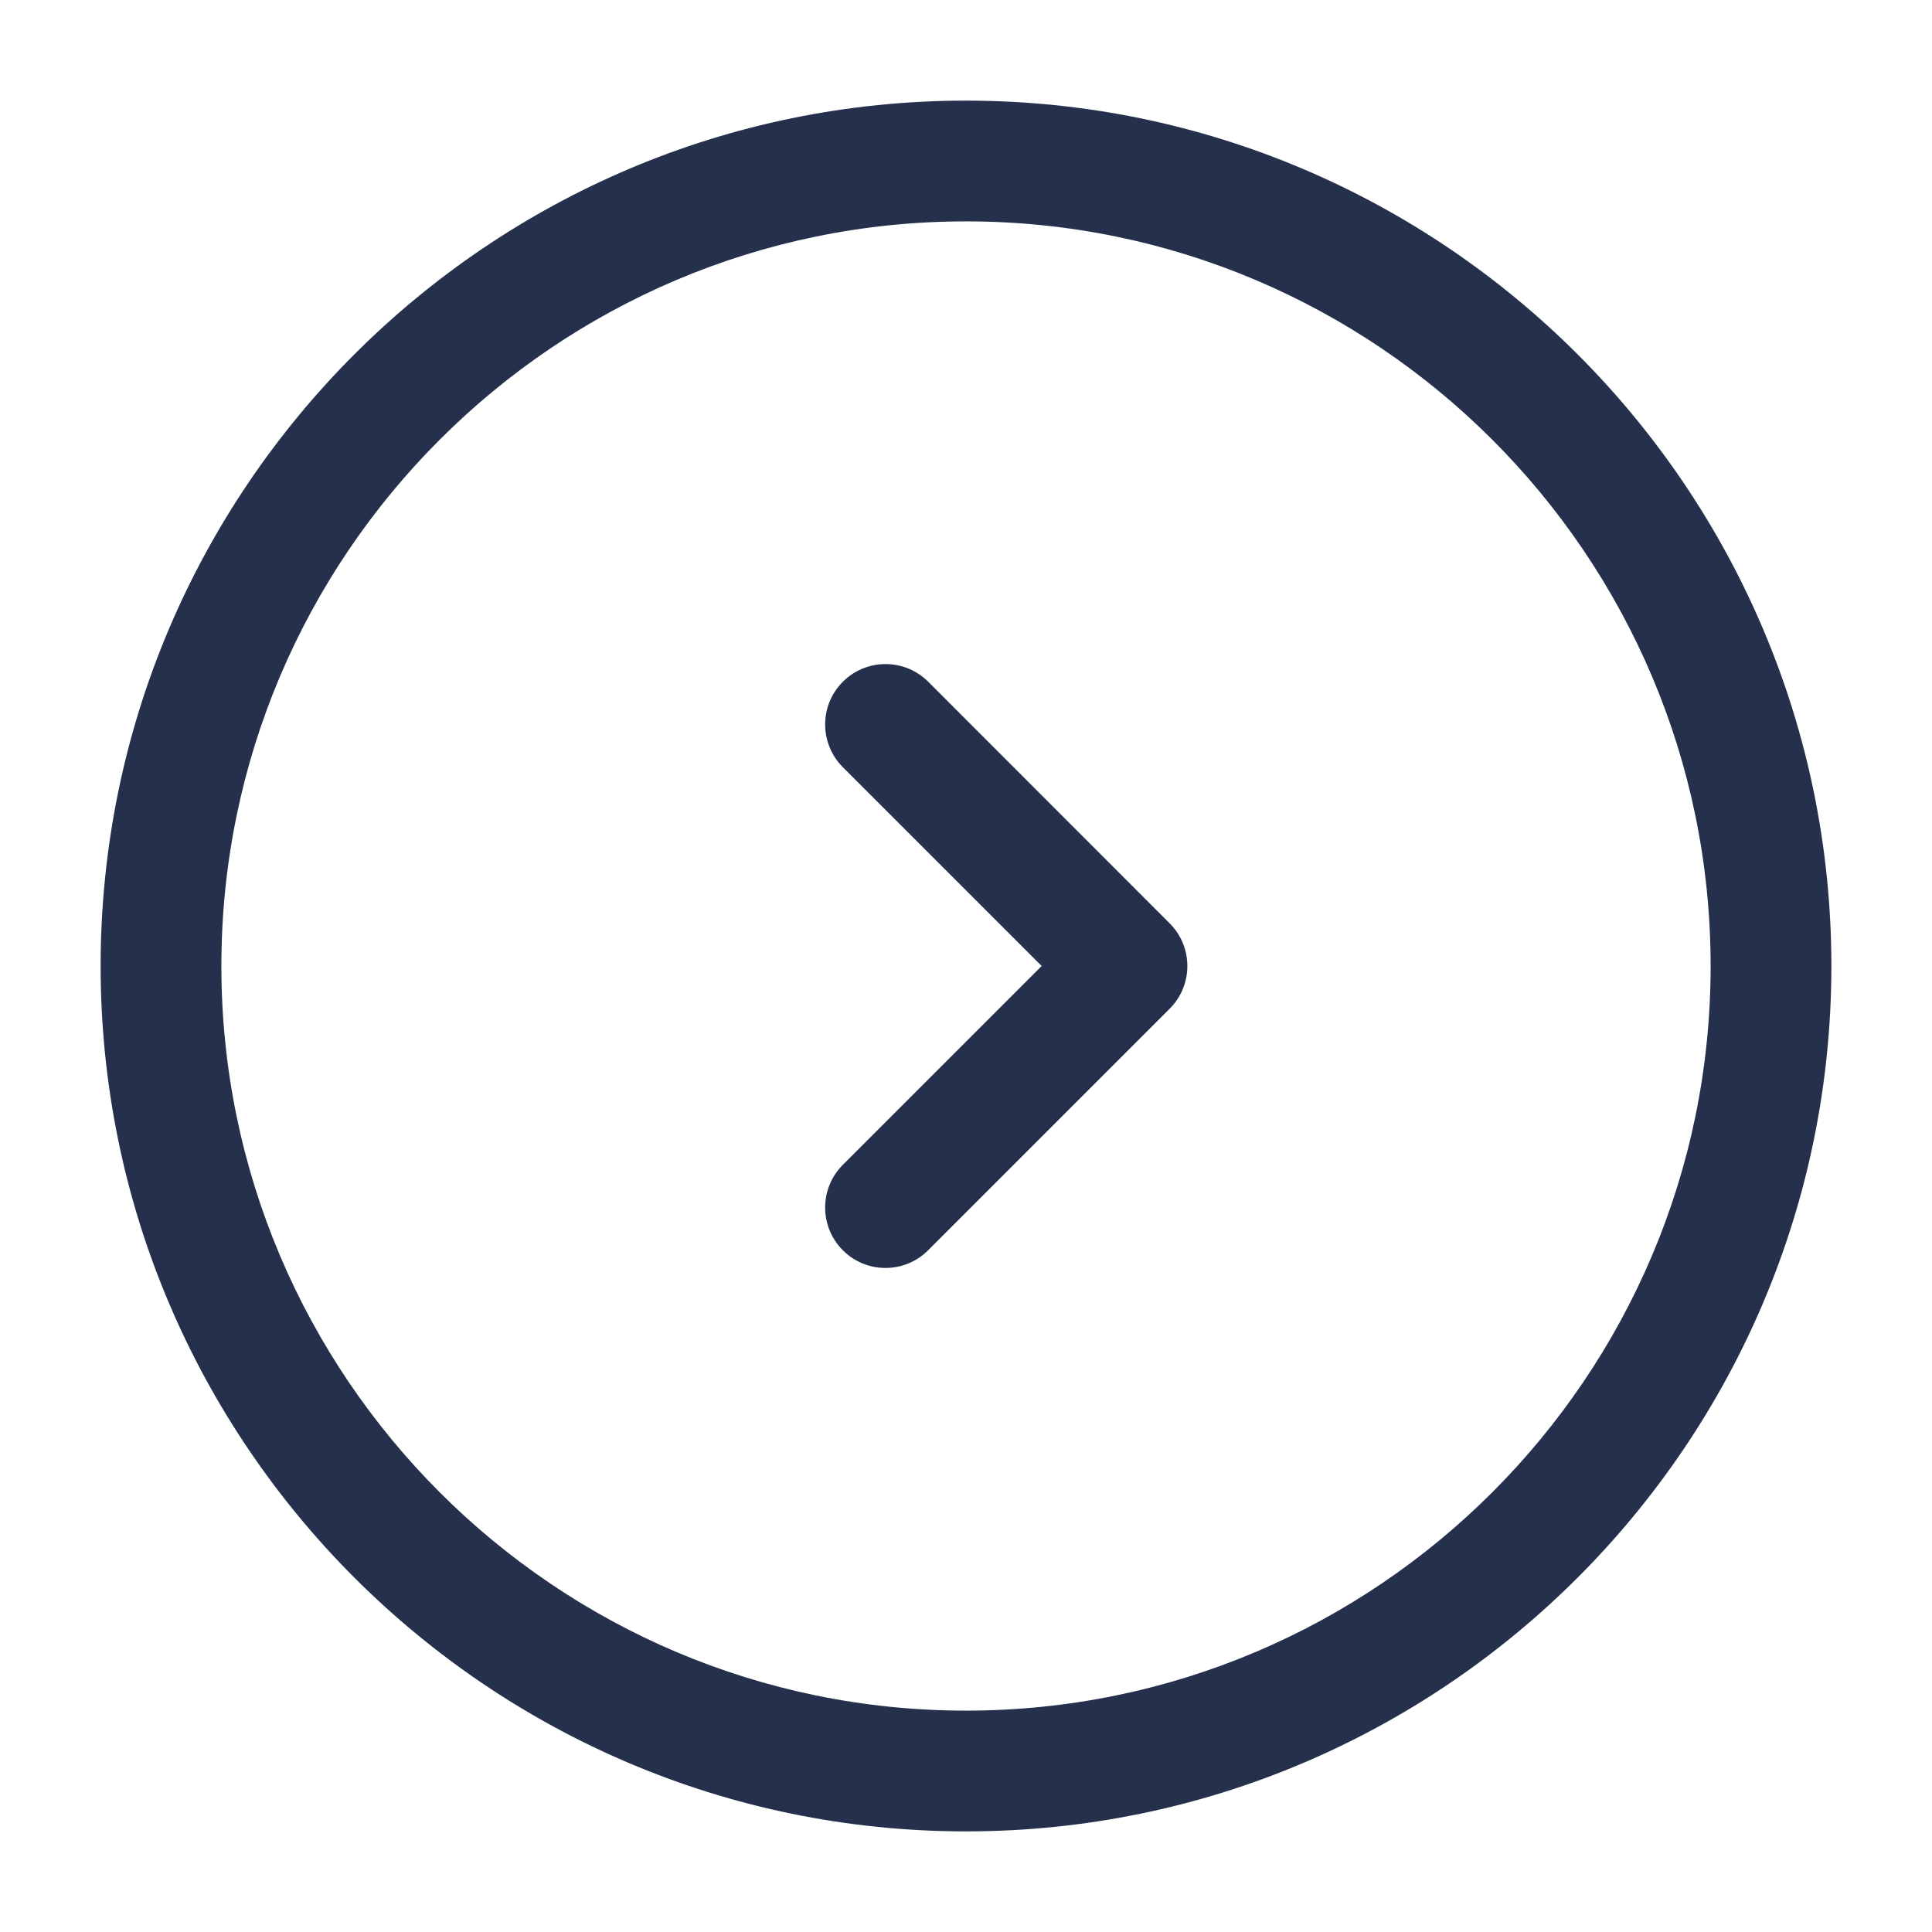 <svg width="24" height="24" viewBox="0 0 24 24" fill="none" xmlns="http://www.w3.org/2000/svg">
<path d="M12 1.25C6.072 1.25 1.25 6.072 1.25 12C1.25 17.928 6.072 22.75 12 22.75C17.928 22.75 22.75 17.928 22.75 12C22.75 6.072 17.928 1.25 12 1.25ZM12 21.25C6.899 21.25 2.75 17.101 2.75 12C2.75 6.899 6.899 2.75 12 2.75C17.101 2.75 21.25 6.899 21.25 12C21.25 17.101 17.101 21.25 12 21.25ZM14.53 11.47C14.823 11.763 14.823 12.238 14.53 12.531L11.53 15.531C11.384 15.677 11.192 15.751 11 15.751C10.808 15.751 10.616 15.678 10.47 15.531C10.177 15.238 10.177 14.763 10.47 14.47L12.94 12L10.47 9.53C10.177 9.237 10.177 8.762 10.47 8.469C10.763 8.176 11.238 8.176 11.531 8.469L14.53 11.47Z" fill="#25314C"/>
</svg>
